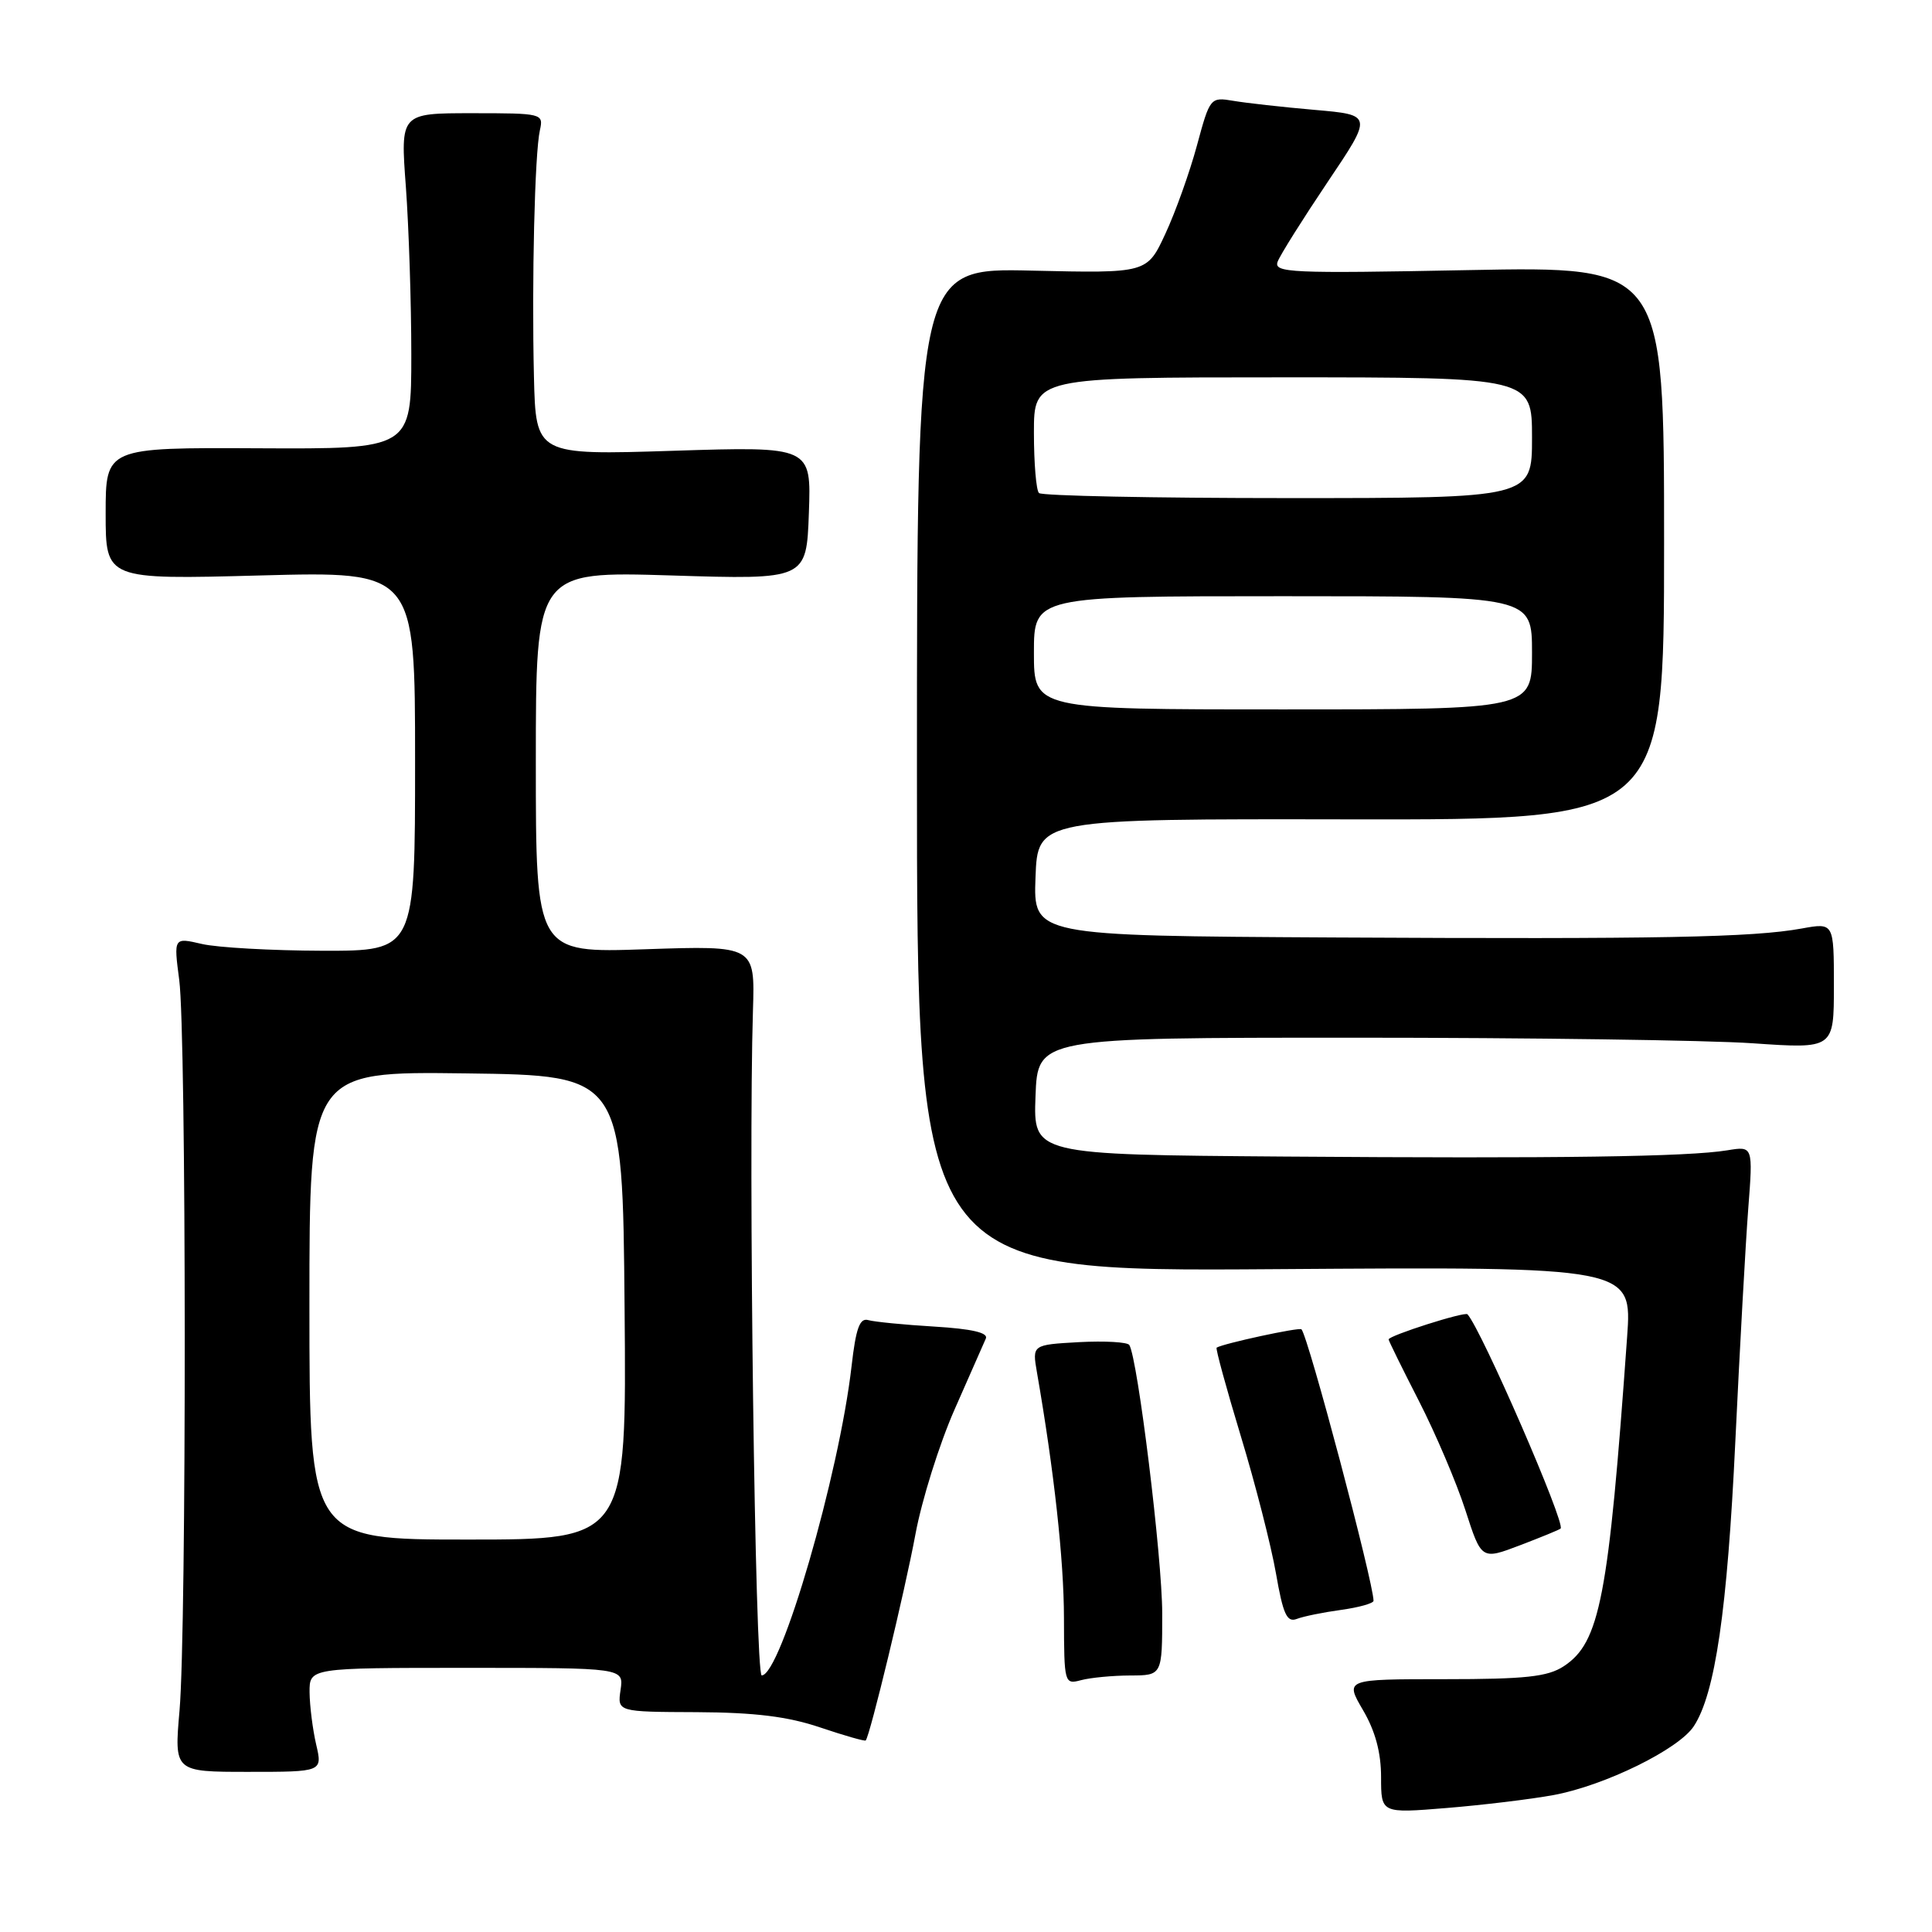 <?xml version="1.0" encoding="UTF-8" standalone="no"?>
<!DOCTYPE svg PUBLIC "-//W3C//DTD SVG 1.1//EN" "http://www.w3.org/Graphics/SVG/1.1/DTD/svg11.dtd" >
<svg xmlns="http://www.w3.org/2000/svg" xmlns:xlink="http://www.w3.org/1999/xlink" version="1.1" viewBox="0 0 256 256">
 <g >
 <path fill="currentColor"
d=" M 205.88 237.85 C 212.65 236.59 222.44 231.79 224.44 228.73 C 227.27 224.42 228.88 213.37 229.94 191.00 C 230.53 178.62 231.30 164.76 231.65 160.18 C 232.29 151.86 232.29 151.86 228.89 152.42 C 223.68 153.28 206.65 153.52 170.21 153.25 C 136.92 153.00 136.92 153.00 137.21 145.25 C 137.50 137.50 137.50 137.50 179.50 137.50 C 202.60 137.50 226.34 137.83 232.25 138.24 C 243.00 138.98 243.00 138.98 243.00 130.62 C 243.00 122.26 243.00 122.26 238.75 123.03 C 232.22 124.22 219.94 124.45 176.71 124.22 C 136.92 124.00 136.92 124.00 137.21 116.25 C 137.50 108.50 137.50 108.50 179.00 108.57 C 220.50 108.63 220.50 108.63 220.50 71.96 C 220.50 35.29 220.50 35.29 194.59 35.79 C 170.95 36.25 168.73 36.15 169.30 34.66 C 169.64 33.77 172.62 29.03 175.91 24.13 C 181.90 15.23 181.90 15.23 174.20 14.56 C 169.96 14.19 165.11 13.65 163.42 13.36 C 160.38 12.85 160.32 12.92 158.60 19.28 C 157.64 22.83 155.76 28.09 154.42 30.97 C 151.99 36.21 151.99 36.21 136.75 35.86 C 121.50 35.50 121.50 35.50 121.50 102.00 C 121.50 168.50 121.50 168.50 168.89 168.17 C 216.27 167.84 216.27 167.84 215.60 177.17 C 213.14 211.72 212.00 217.64 207.20 220.79 C 205.07 222.18 202.15 222.50 191.40 222.50 C 178.21 222.50 178.21 222.50 180.60 226.59 C 182.23 229.36 183.00 232.22 183.00 235.48 C 183.00 240.28 183.00 240.28 191.68 239.57 C 196.45 239.18 202.84 238.41 205.88 237.85 Z  M 41.89 231.14 C 41.43 229.14 41.04 226.04 41.02 224.25 C 41.00 221.00 41.00 221.00 61.83 221.00 C 82.65 221.00 82.65 221.00 82.23 223.91 C 81.80 226.83 81.80 226.83 92.32 226.87 C 100.04 226.91 104.40 227.45 108.66 228.89 C 111.86 229.97 114.59 230.75 114.71 230.62 C 115.26 230.07 119.91 210.80 121.30 203.30 C 122.13 198.80 124.46 191.37 126.47 186.80 C 128.48 182.24 130.35 177.99 130.63 177.36 C 130.97 176.59 128.77 176.08 123.81 175.78 C 119.79 175.54 115.84 175.15 115.04 174.92 C 113.92 174.60 113.41 176.00 112.84 181.00 C 111.20 195.37 103.46 222.00 100.93 222.00 C 100.05 222.00 99.15 153.63 99.77 133.90 C 100.04 125.29 100.04 125.29 85.52 125.78 C 71.00 126.28 71.00 126.28 71.00 100.99 C 71.00 75.70 71.00 75.70 88.93 76.25 C 106.86 76.81 106.86 76.81 107.18 67.98 C 107.50 59.15 107.50 59.15 89.25 59.73 C 71.00 60.31 71.00 60.31 70.75 49.90 C 70.45 37.26 70.85 20.32 71.54 17.25 C 72.03 15.04 71.87 15.00 62.55 15.00 C 53.05 15.00 53.05 15.00 53.78 24.75 C 54.17 30.11 54.50 40.12 54.50 47.00 C 54.50 59.50 54.50 59.50 34.25 59.40 C 14.00 59.30 14.00 59.30 14.00 68.05 C 14.00 76.80 14.00 76.80 34.50 76.25 C 55.00 75.70 55.00 75.70 55.00 100.85 C 55.00 126.00 55.00 126.00 42.75 125.98 C 36.01 125.96 28.81 125.56 26.75 125.08 C 23.01 124.21 23.01 124.21 23.75 129.86 C 24.70 137.04 24.73 215.83 23.79 226.64 C 23.08 234.78 23.08 234.78 32.91 234.78 C 42.74 234.78 42.74 234.78 41.89 231.14 Z  M 149.75 222.01 C 154.00 222.00 154.00 222.00 154.00 213.75 C 153.99 206.37 150.76 180.05 149.64 178.22 C 149.40 177.83 146.40 177.66 142.98 177.84 C 136.77 178.19 136.77 178.19 137.40 181.84 C 139.67 194.89 140.97 206.69 140.98 214.37 C 141.00 223.07 141.04 223.22 143.25 222.63 C 144.49 222.30 147.41 222.02 149.75 222.01 Z  M 177.70 213.32 C 180.07 212.99 182.00 212.45 182.00 212.11 C 181.99 209.68 173.35 177.09 172.45 176.14 C 172.17 175.84 162.10 178.02 161.21 178.57 C 161.05 178.67 162.49 183.94 164.41 190.28 C 166.34 196.63 168.43 204.81 169.07 208.47 C 170.01 213.89 170.52 215.01 171.82 214.52 C 172.69 214.18 175.34 213.64 177.70 213.32 Z  M 206.79 202.54 C 207.47 201.87 196.32 176.23 194.45 174.15 C 194.09 173.76 184.00 176.98 184.00 177.48 C 184.00 177.66 185.81 181.33 188.02 185.65 C 190.23 189.97 193.00 196.47 194.17 200.10 C 196.30 206.70 196.30 206.70 201.40 204.76 C 204.20 203.69 206.63 202.70 206.79 202.54 Z  M 137.00 86.50 C 137.00 79.00 137.00 79.00 170.00 79.00 C 203.00 79.00 203.00 79.00 203.00 86.50 C 203.00 94.00 203.00 94.00 170.00 94.00 C 137.00 94.00 137.00 94.00 137.00 86.50 Z  M 137.67 65.33 C 137.30 64.97 137.00 61.37 137.00 57.33 C 137.00 50.00 137.00 50.00 170.00 50.00 C 203.00 50.00 203.00 50.00 203.00 58.00 C 203.00 66.00 203.00 66.00 170.67 66.00 C 152.88 66.00 138.03 65.70 137.67 65.33 Z  M 41.00 172.98 C 41.00 141.96 41.00 141.96 61.75 142.23 C 82.50 142.50 82.50 142.50 82.76 173.25 C 83.03 204.00 83.03 204.00 62.01 204.00 C 41.00 204.00 41.00 204.00 41.00 172.98 Z "/>
</g>
</svg>